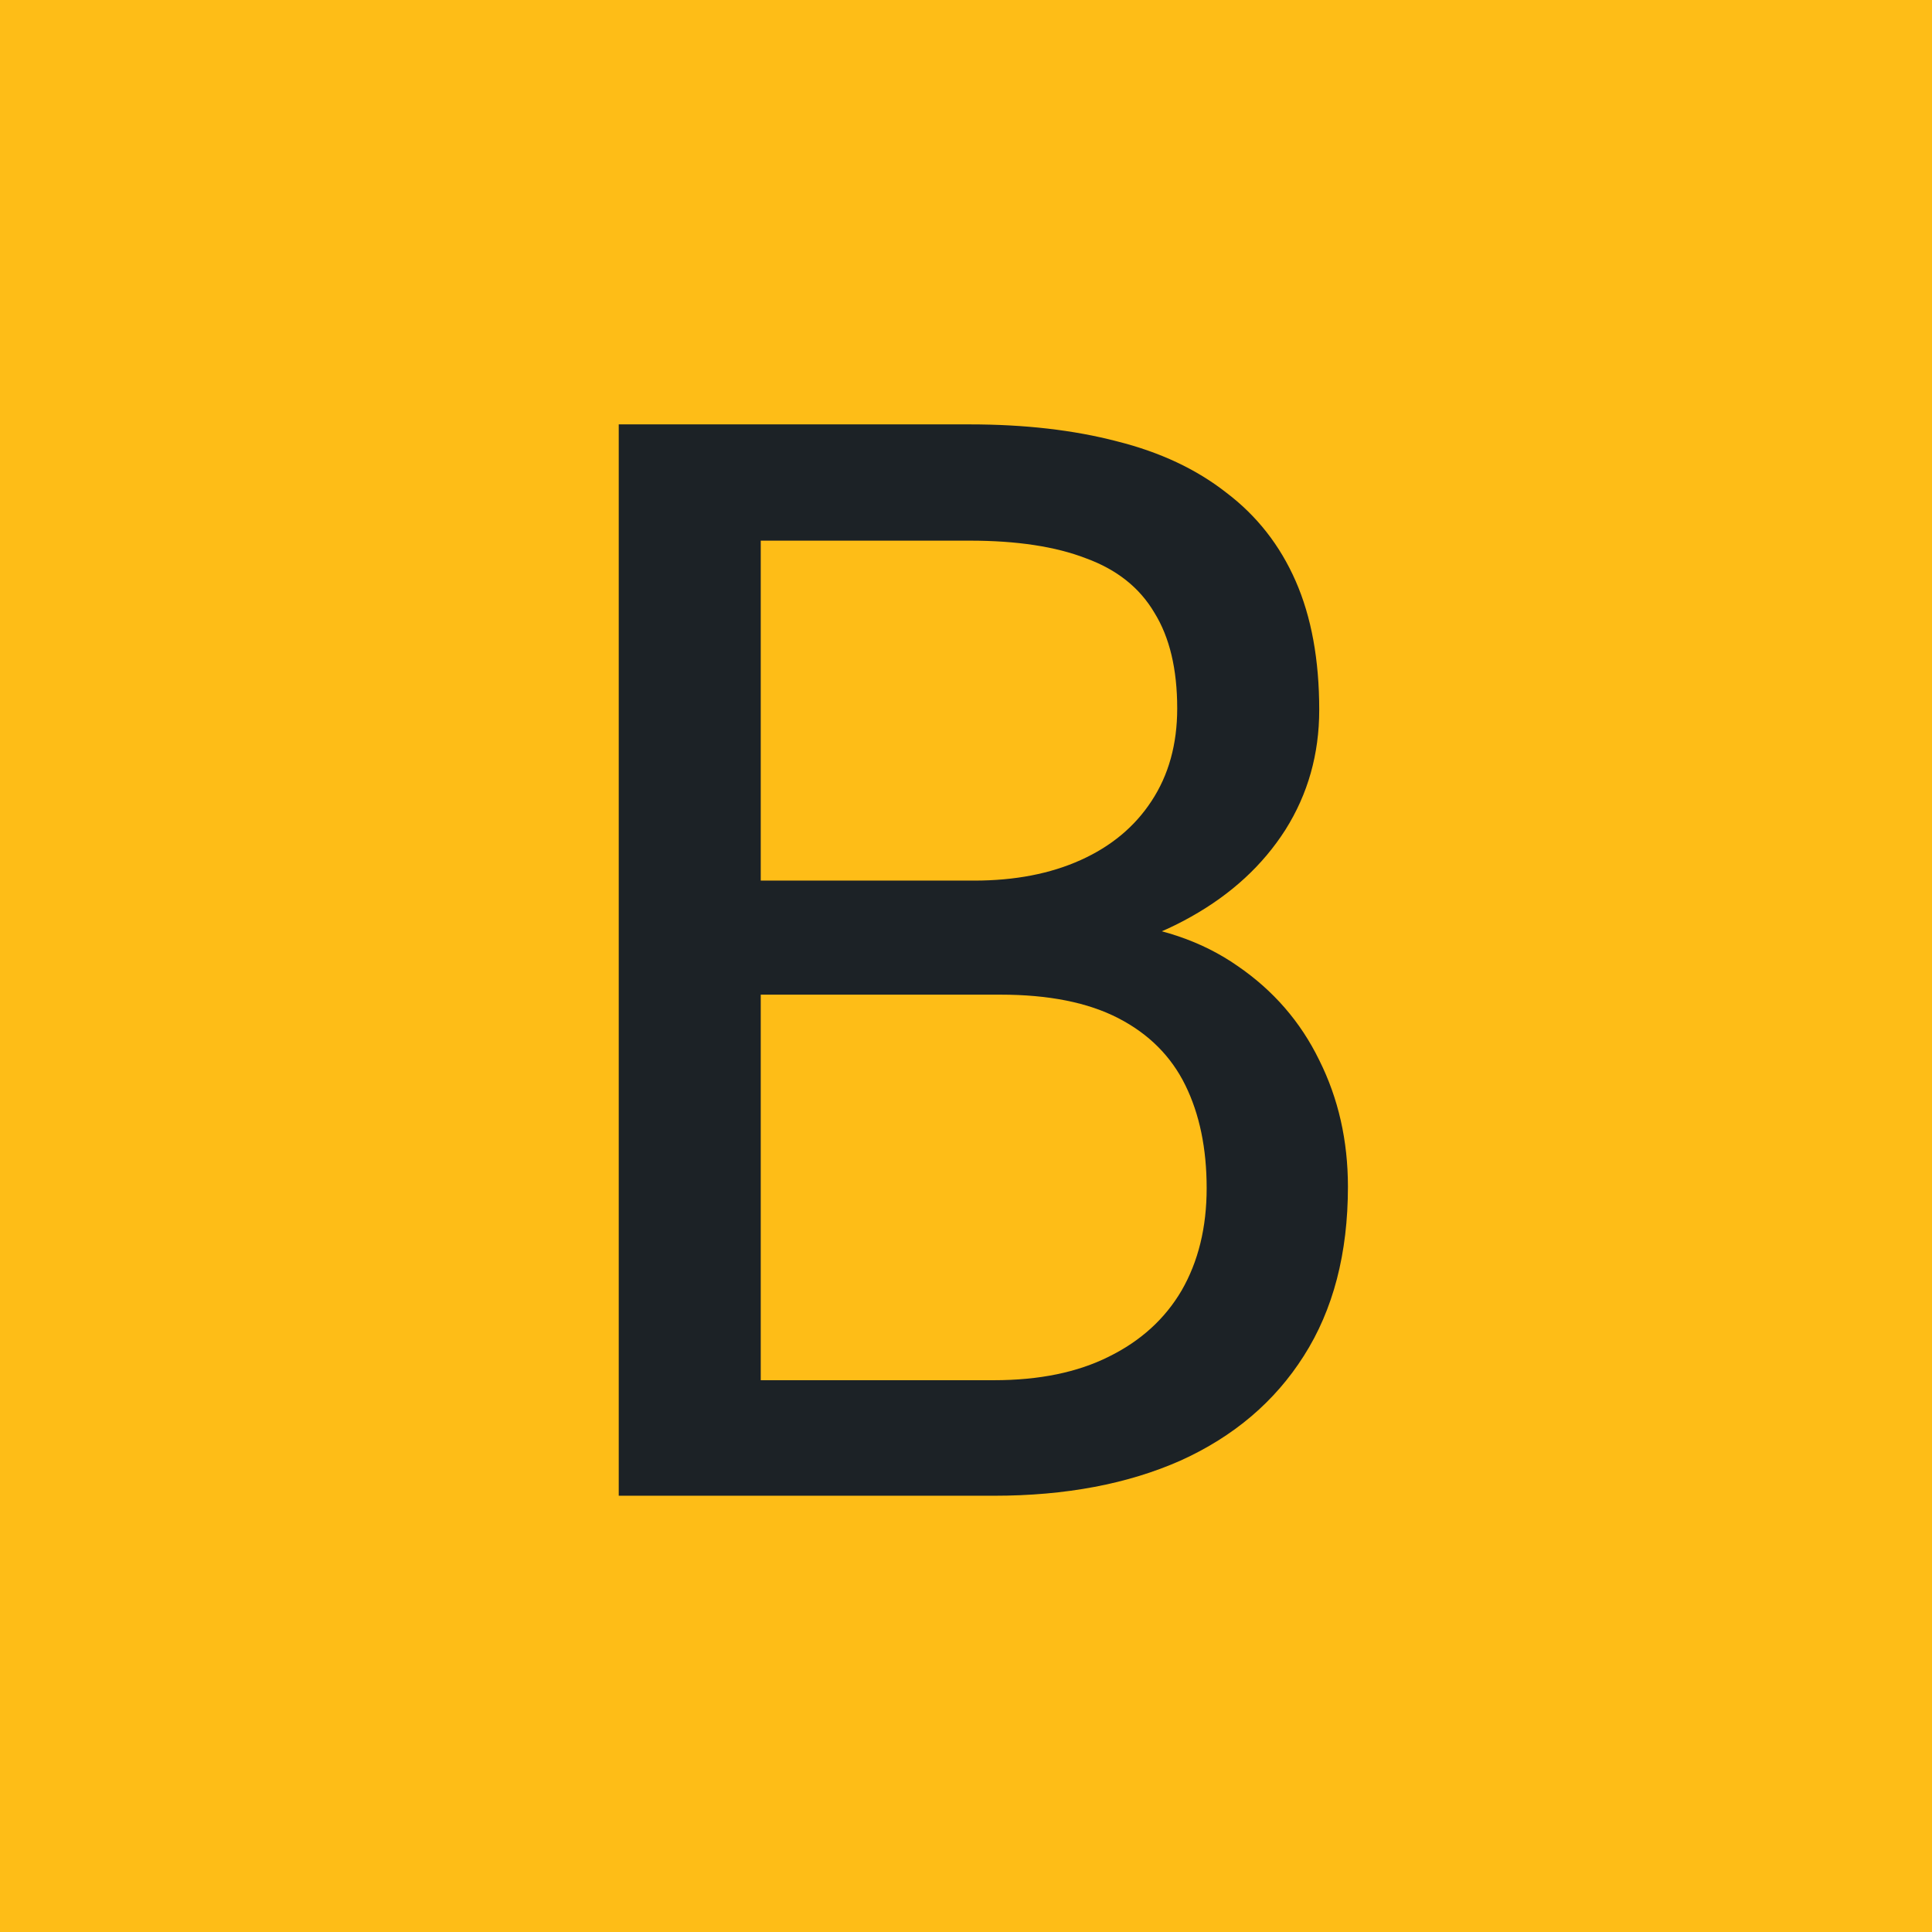 <svg width="124" height="124" viewBox="0 0 124 124" fill="none" xmlns="http://www.w3.org/2000/svg">
<rect width="124" height="124" fill="#FEBD17"/>
<path d="M64.222 63.839H46.796L46.701 56.519H62.522C65.135 56.519 67.418 56.078 69.37 55.196C71.322 54.315 72.833 53.055 73.904 51.418C75.006 49.749 75.556 47.766 75.556 45.468C75.556 42.949 75.069 40.902 74.093 39.328C73.148 37.722 71.684 36.557 69.7 35.833C67.748 35.078 65.261 34.7 62.239 34.7H48.826V96H39.712V27.238H62.239C65.765 27.238 68.913 27.6 71.684 28.324C74.455 29.017 76.8 30.119 78.721 31.63C80.673 33.11 82.153 34.999 83.16 37.297C84.168 39.596 84.671 42.351 84.671 45.562C84.671 48.396 83.947 50.962 82.499 53.26C81.051 55.527 79.036 57.384 76.454 58.833C73.904 60.281 70.913 61.21 67.481 61.619L64.222 63.839ZM63.797 96H43.206L48.354 88.585H63.797C66.694 88.585 69.15 88.082 71.165 87.074C73.211 86.067 74.769 84.65 75.84 82.824C76.91 80.966 77.446 78.778 77.446 76.259C77.446 73.709 76.989 71.505 76.076 69.648C75.163 67.79 73.73 66.358 71.778 65.35C69.826 64.343 67.308 63.839 64.222 63.839H51.235L51.329 56.519H69.087L71.023 59.163C74.329 59.447 77.131 60.391 79.429 61.997C81.728 63.571 83.475 65.586 84.671 68.042C85.899 70.498 86.513 73.205 86.513 76.165C86.513 80.447 85.569 84.067 83.68 87.027C81.822 89.955 79.193 92.19 75.793 93.733C72.392 95.244 68.394 96 63.797 96Z" fill="#1C2226"/>
</svg>
